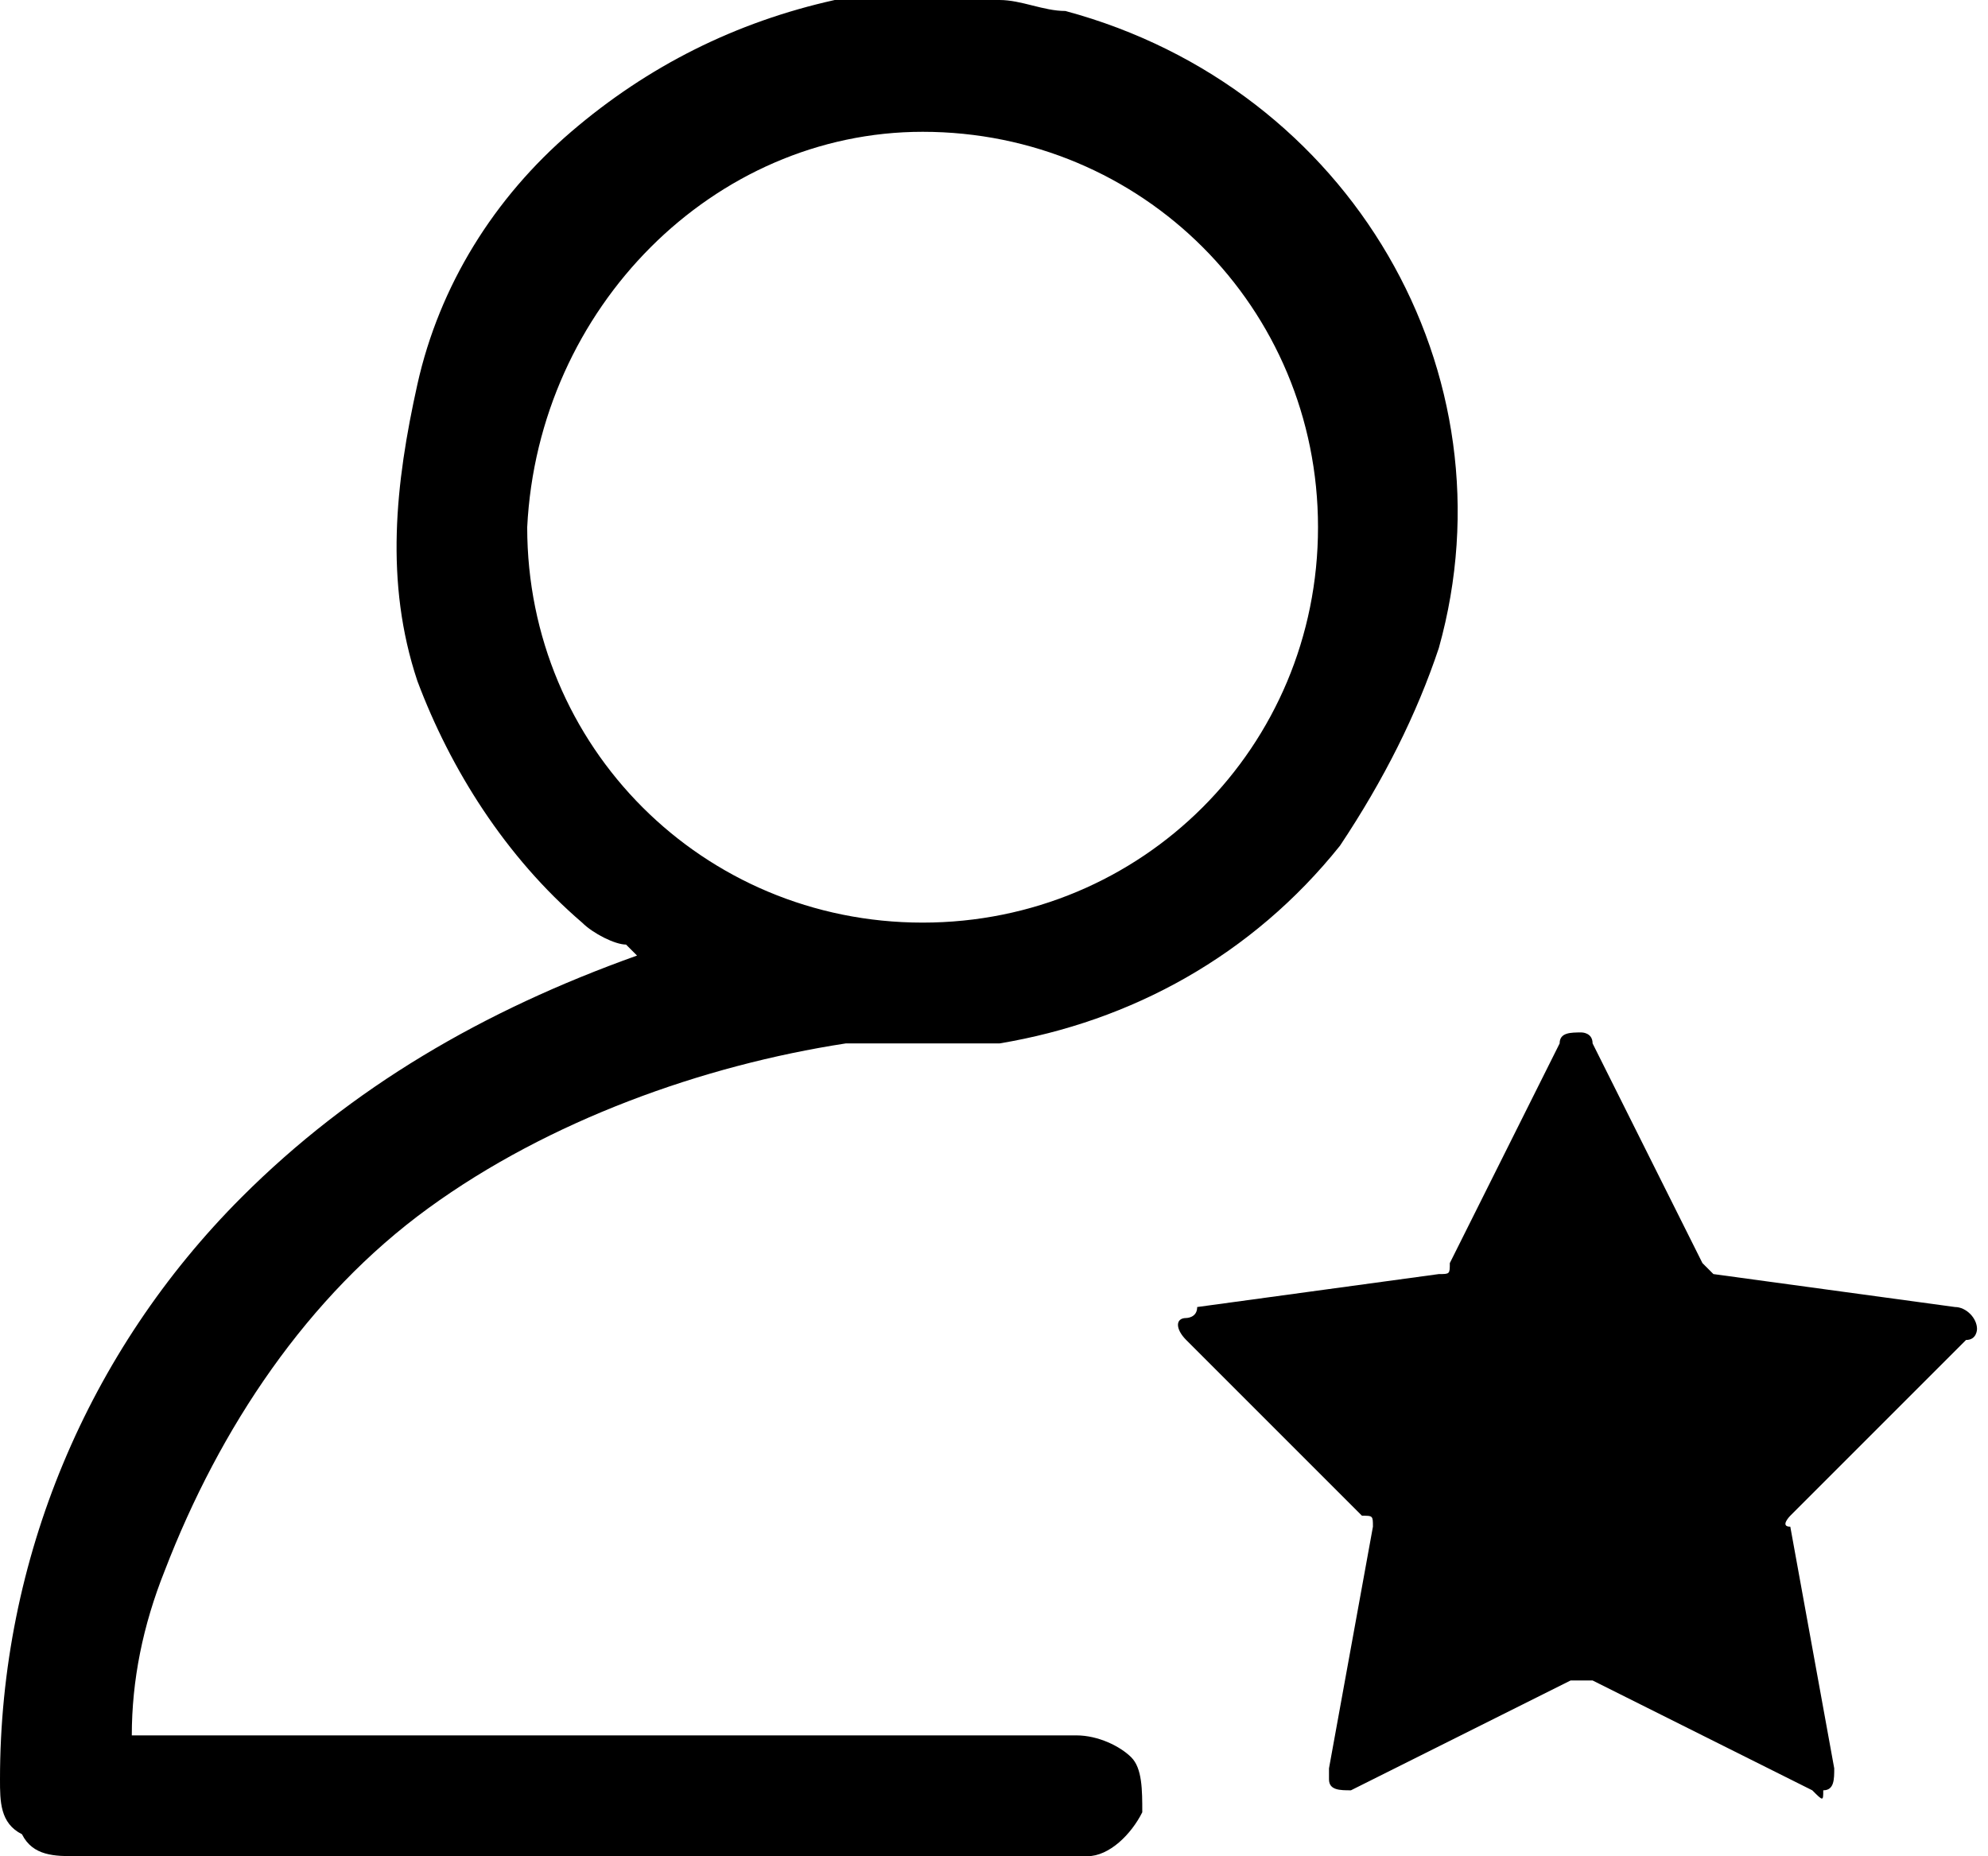 <?xml version="1.0" encoding="utf-8"?>
<!-- Generator: Adobe Illustrator 22.1.0, SVG Export Plug-In . SVG Version: 6.00 Build 0)  -->
<svg version="1.1" id="Layer_1" xmlns="http://www.w3.org/2000/svg" xmlns:xlink="http://www.w3.org/1999/xlink" x="0px" y="0px"
	 viewBox="0 0 18.1 16.9" style="enable-background:new 0 0 18.1 16.9;" xml:space="preserve">
<style type="text/css">
	.st0{fill:#8B8D99;enable-background:new    ;}
</style>
<path id="Union_1" d="M0.7,16.9c-0.2,0-0.4,0-0.5-0.2C0,16.6,0,16.4,0,16.2c0-2,0.8-3.9,2.2-5.3c1-1,2.2-1.7,3.6-2.2
	c0,0,0,0,0,0c0,0-0.1-0.1-0.1-0.1C5.6,8.6,5.4,8.5,5.3,8.4C4.6,7.8,4.1,7,3.8,6.2c-0.3-0.9-0.2-1.8,0-2.7c0.2-0.9,0.7-1.7,1.4-2.3
	c0.7-0.6,1.5-1,2.4-1.2c0.1,0,0.2,0,0.3-0.1L8,0h0.8C8.9,0,9,0,9.1,0c0.2,0,0.4,0.1,0.6,0.1c2.6,0.7,4.1,3.3,3.4,5.8
	c-0.2,0.6-0.5,1.2-0.9,1.8c-0.8,1-1.9,1.6-3.1,1.8c-0.3,0-0.5,0-0.8,0c-0.2,0-0.4,0-0.6,0C6.4,9.7,5,10.2,3.9,11
	C2.8,11.8,2,13,1.5,14.3c-0.2,0.5-0.3,1-0.3,1.5h8.6c0.2,0,0.4,0.1,0.5,0.2c0.1,0.1,0.1,0.3,0.1,0.5c-0.1,0.2-0.3,0.4-0.5,0.4
	c0,0-0.1,0-0.1,0c0,0-0.1,0-0.1,0L0.7,16.9z M4.8,4.8c0,2,1.6,3.6,3.6,3.6S12,6.8,12,4.8c0-2-1.6-3.6-3.6-3.6h0
	C6.5,1.2,4.9,2.8,4.8,4.8z M16.5,16.3l-2-1c-0.1,0-0.1,0-0.2,0l-2,1c-0.1,0-0.2,0-0.2-0.1c0,0,0-0.1,0-0.1l0.4-2.2
	c0-0.1,0-0.1-0.1-0.1l-1.6-1.6c-0.1-0.1-0.1-0.2,0-0.2c0,0,0.1,0,0.1-0.1l2.2-0.3c0.1,0,0.1,0,0.1-0.1l1-2c0-0.1,0.1-0.1,0.2-0.1
	c0,0,0.1,0,0.1,0.1l1,2c0,0,0.1,0.1,0.1,0.1l2.2,0.3c0.1,0,0.2,0.1,0.2,0.2c0,0,0,0.1-0.1,0.1l-1.6,1.6c0,0-0.1,0.1,0,0.1l0.4,2.2
	c0,0.1,0,0.2-0.1,0.2C16.6,16.4,16.6,16.4,16.5,16.3C16.6,16.4,16.5,16.3,16.5,16.3z"/>
</svg>
